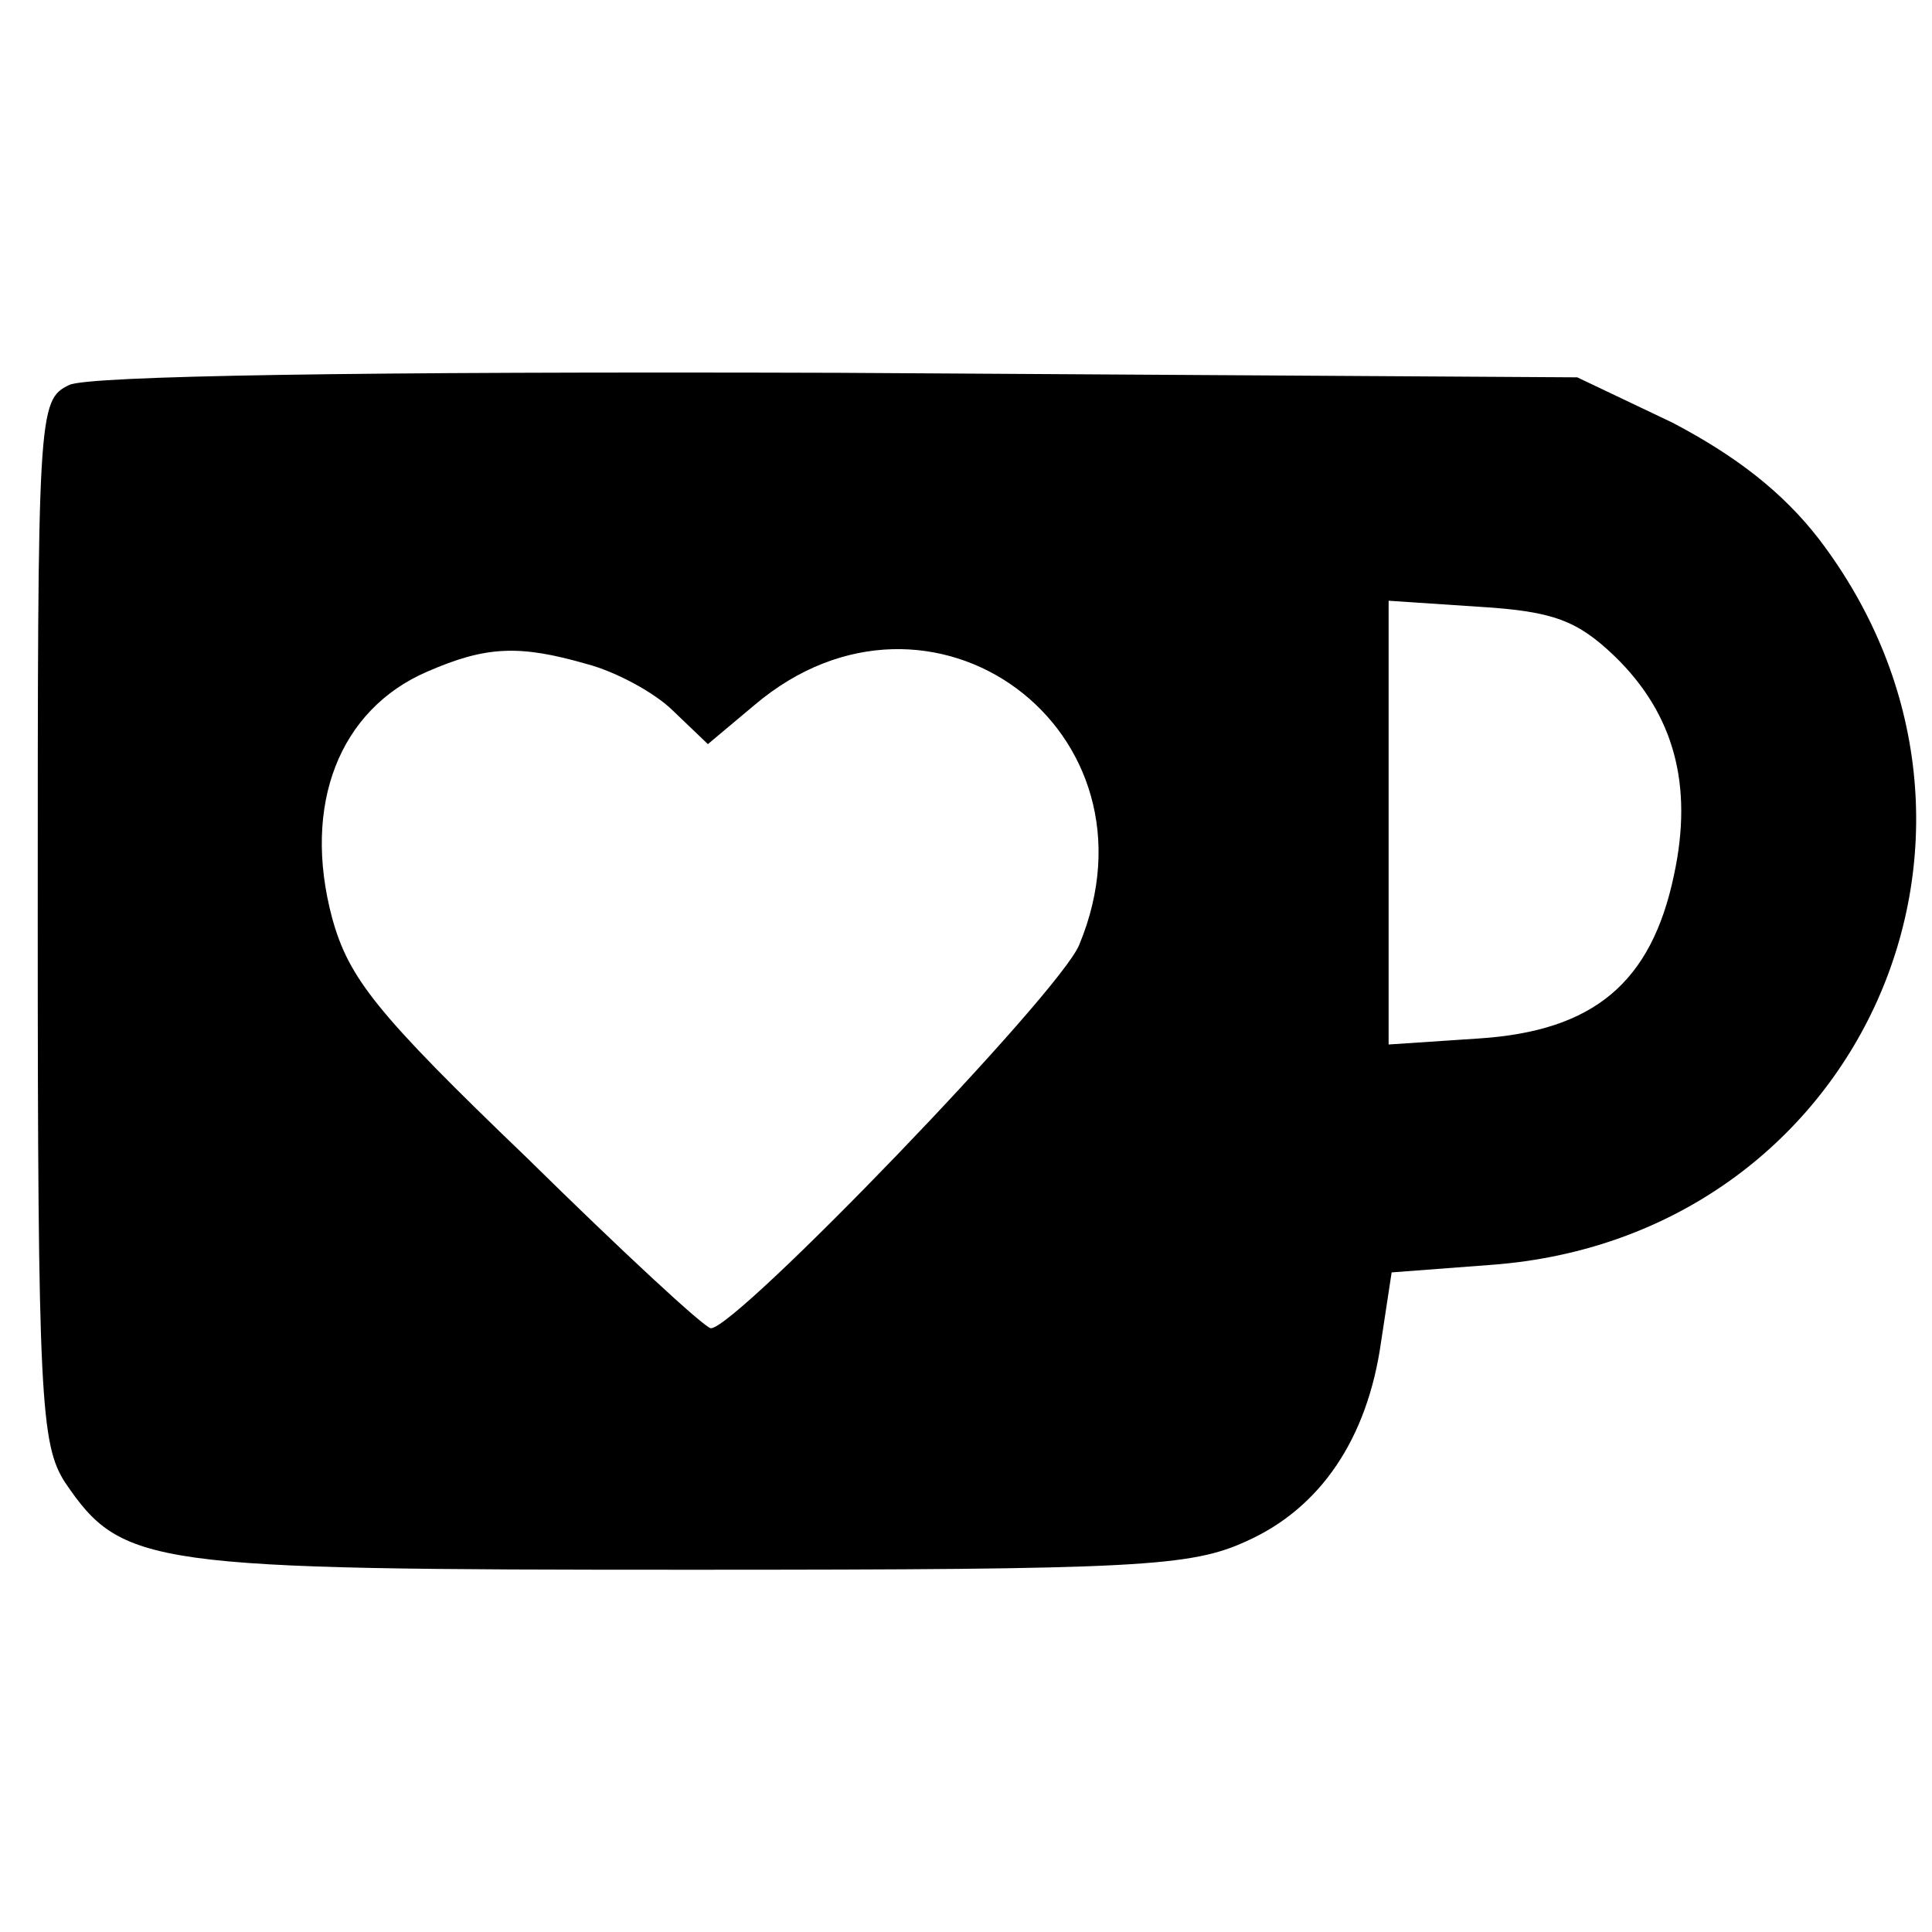 <?xml version="1.0" standalone="no"?>
<!DOCTYPE svg PUBLIC "-//W3C//DTD SVG 20010904//EN"
 "http://www.w3.org/TR/2001/REC-SVG-20010904/DTD/svg10.dtd">
<svg version="1.0" xmlns="http://www.w3.org/2000/svg"
 width="128pt" height="128pt" viewBox="0 0 128 128"
 preserveAspectRatio="xMidYMid meet">

<g transform="translate(0,128) scale(0.1,-0.1)"
fill="#000000" stroke="none">
<path d="M46 1025 c-21 -10 -21 -17 -21 -355 0 -316 2 -347 18 -372 38 -56 55
-58 414 -58 298 0 332 2 369 19 49 22 80 68 89 132 l7 46 66 5 c244 18 365
287 217 481 -24 31 -55 55 -97 77 l-63 30 -489 3 c-321 1 -497 -2 -510 -8z
m1024 -180 c39 -38 52 -85 39 -145 -15 -71 -53 -103 -129 -108 l-60 -4 0 147
0 147 60 -4 c49 -3 65 -9 90 -33z m-681 -5 c19 -5 45 -19 57 -31 l23 -22 31
26 c117 99 274 -17 215 -159 -13 -32 -227 -254 -244 -254 -4 0 -59 51 -122
113 -100 96 -118 119 -129 159 -20 75 5 138 63 163 39 17 61 18 106 5z"/>
</g>
</svg>
